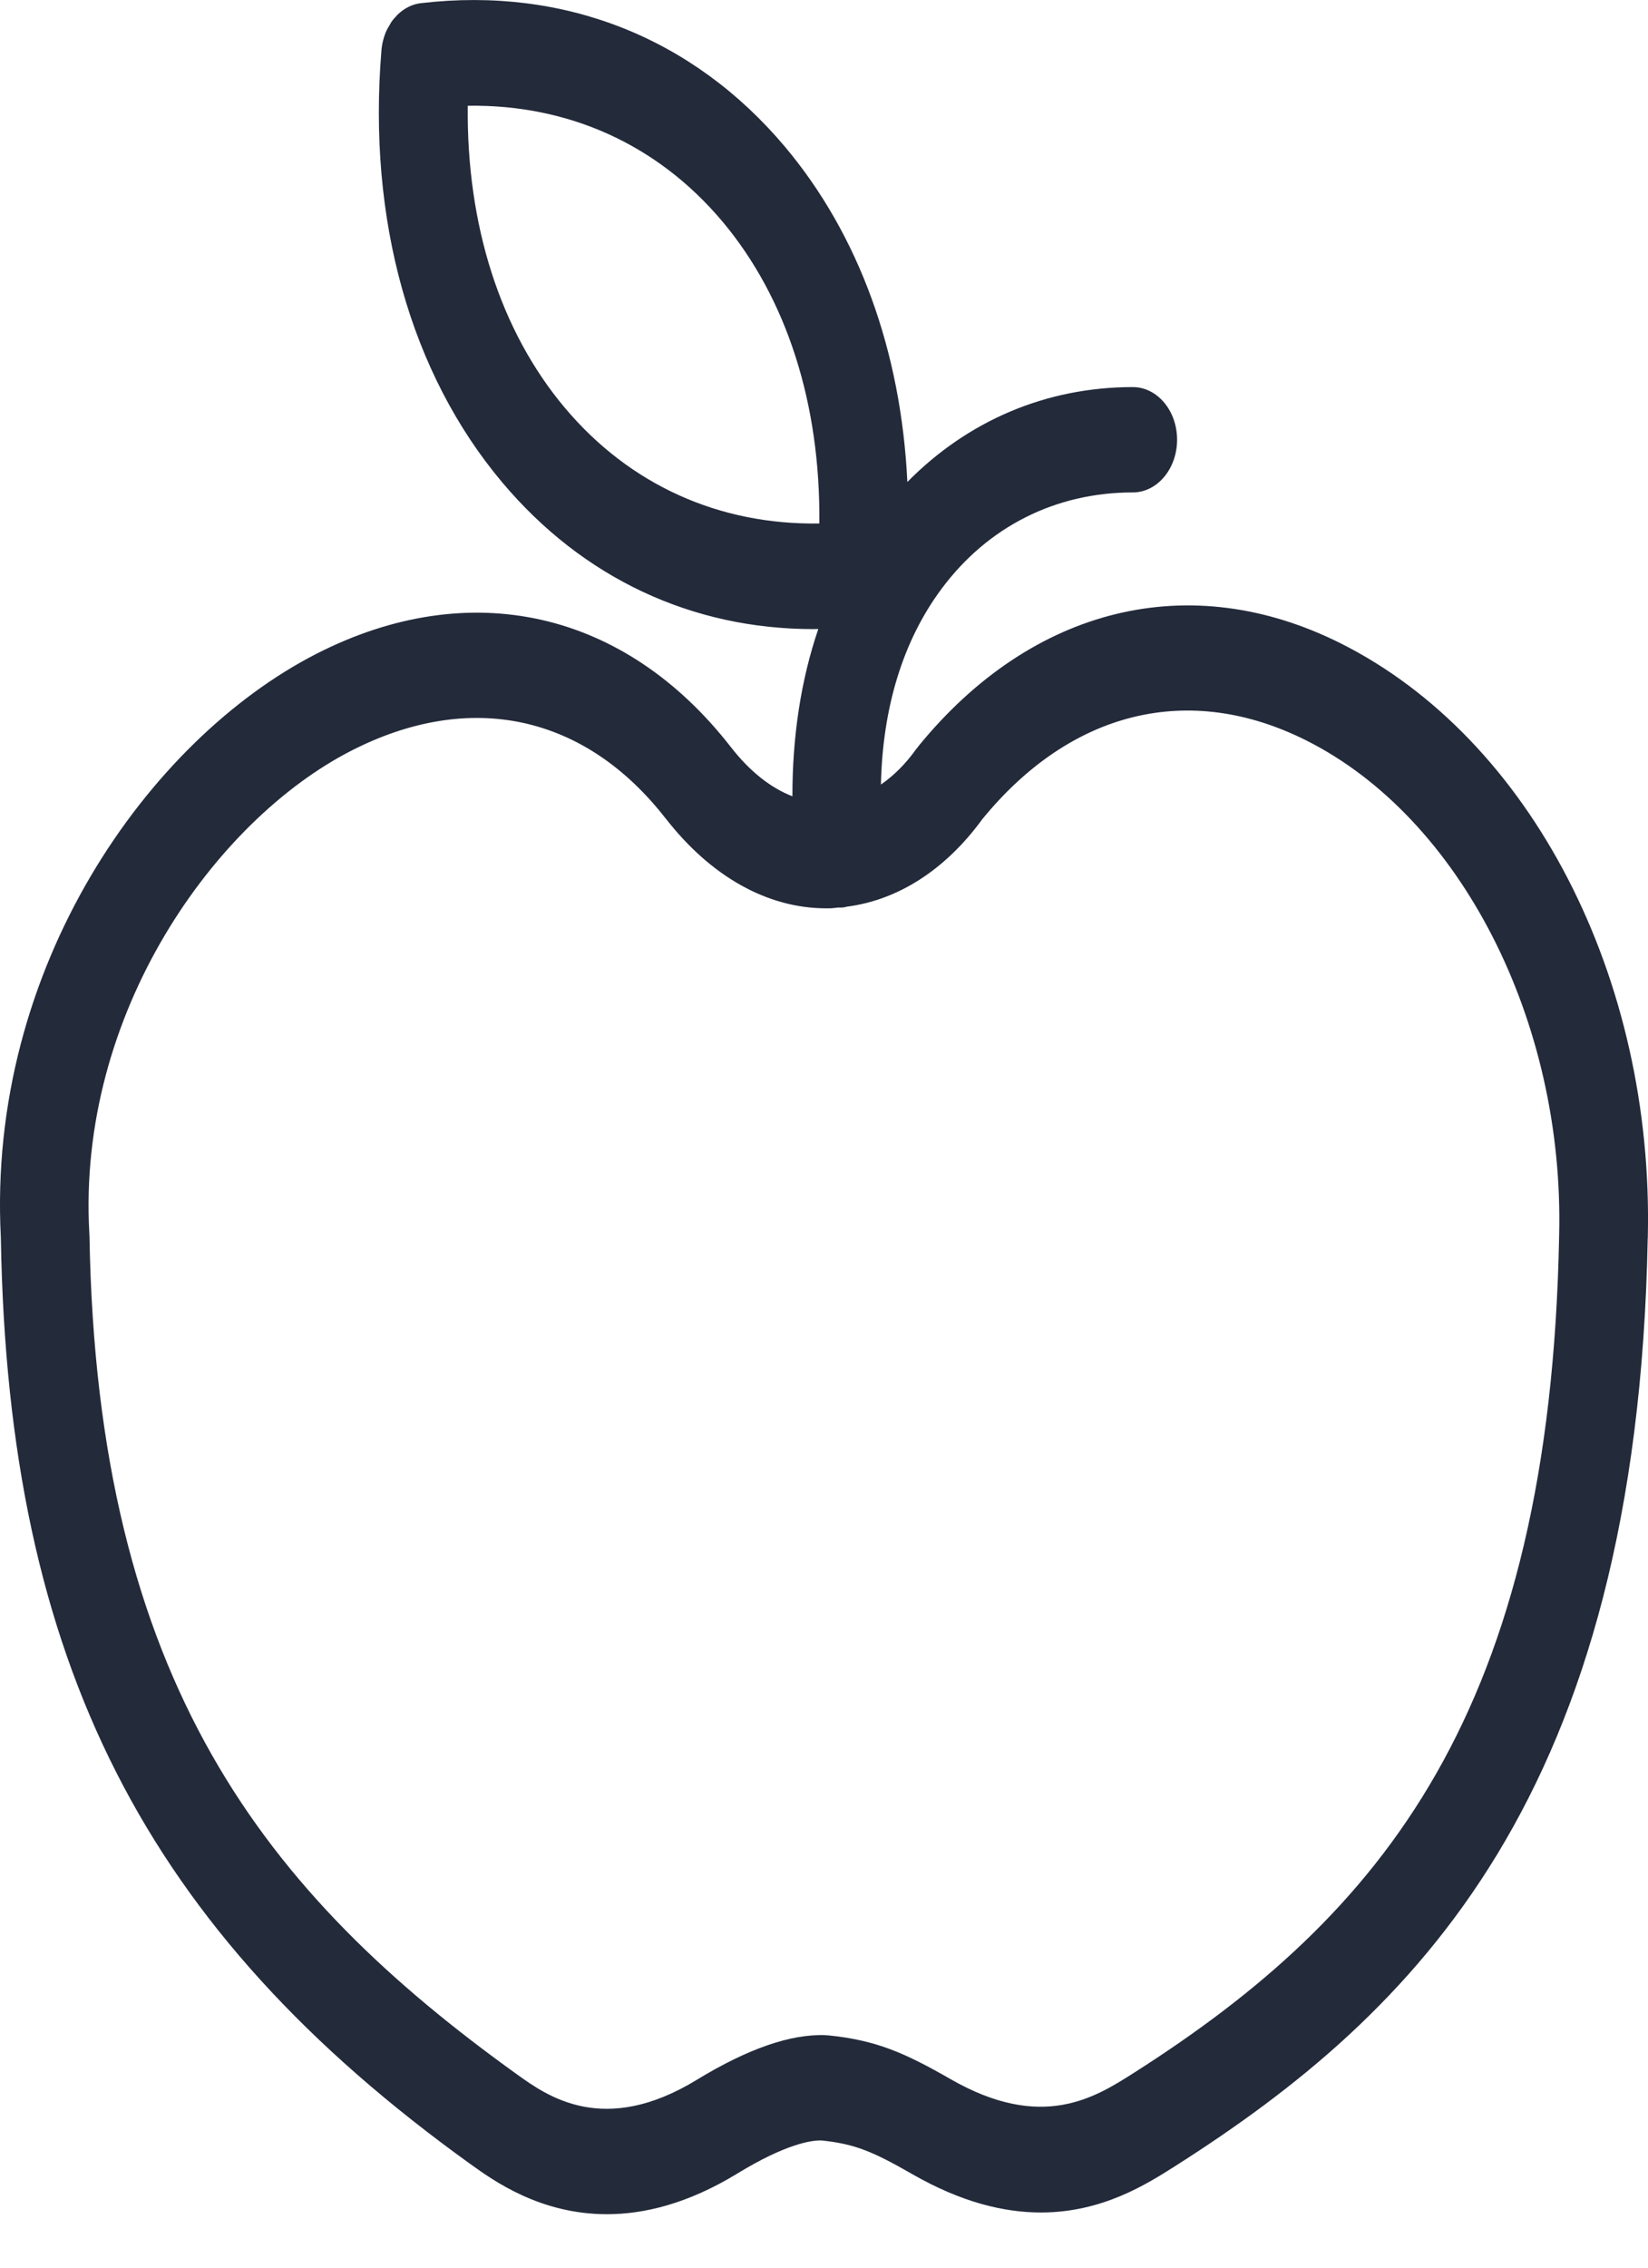 <svg viewBox="0 0 24 33" xmlns="http://www.w3.org/2000/svg" stroke="none" fill="#232A3A">
    <path d="M23.997 18.014C23.997 18.014 23.997 18.014 23.997 18.014C23.997 18.013 23.997 18.013 23.997 18.013C24.089 14.227 22.293 10.751 19.526 9.363C17.336 8.265 15.037 8.823 13.376 10.858C13.371 10.864 13.368 10.871 13.363 10.877C13.358 10.884 13.351 10.889 13.346 10.896C13.192 11.114 13.017 11.287 12.829 11.417C12.853 10.299 13.149 9.325 13.711 8.57C14.384 7.664 15.373 7.166 16.497 7.166C16.853 7.166 17.142 6.822 17.142 6.399C17.142 5.976 16.853 5.633 16.497 5.633C15.235 5.633 14.094 6.122 13.214 7.014C13.123 5.113 12.508 3.415 11.43 2.134C10.092 0.546 8.213 -0.196 6.139 0.045C6.007 0.058 5.885 0.12 5.786 0.217C5.783 0.221 5.78 0.225 5.776 0.229C5.749 0.257 5.722 0.287 5.699 0.321C5.69 0.334 5.683 0.35 5.675 0.364C5.659 0.389 5.643 0.415 5.63 0.443C5.59 0.531 5.564 0.628 5.555 0.731C5.555 0.732 5.555 0.732 5.555 0.733C5.351 3.198 5.976 5.431 7.315 7.021C8.487 8.413 10.075 9.155 11.846 9.155C11.869 9.155 11.893 9.154 11.917 9.153C11.664 9.895 11.539 10.719 11.54 11.588C11.223 11.465 10.919 11.226 10.643 10.871L10.643 10.871C10.643 10.871 10.643 10.871 10.643 10.871C9.094 8.881 6.838 8.375 4.607 9.515C2.165 10.764 -0.19 14.077 0.012 18.003C0.012 18.006 0.012 18.008 0.012 18.011C0.012 18.022 0.012 18.033 0.013 18.044C0.013 18.045 0.013 18.046 0.013 18.047C0.013 18.048 0.013 18.048 0.013 18.048C0.122 24.186 2.106 28.084 6.857 31.497C7.187 31.734 7.867 32.222 8.838 32.222C9.383 32.222 10.02 32.068 10.738 31.63C11.447 31.197 11.823 31.143 11.966 31.149C12.454 31.2 12.715 31.312 13.284 31.638C14.002 32.05 14.624 32.197 15.159 32.197C16.053 32.197 16.7 31.785 17.122 31.517C20.601 29.303 23.842 26.136 23.996 18.021C23.996 18.02 23.997 18.019 23.997 18.019C23.997 18.017 23.997 18.016 23.997 18.014ZM8.228 5.937C7.285 4.818 6.793 3.273 6.812 1.539C8.273 1.517 9.573 2.099 10.517 3.219C11.46 4.339 11.951 5.884 11.932 7.618C10.473 7.641 9.171 7.057 8.228 5.937ZM16.508 30.168C15.944 30.527 15.171 31.017 13.846 30.258C13.175 29.873 12.758 29.689 12.058 29.619C12.052 29.618 12.047 29.62 12.041 29.619C12.035 29.619 12.03 29.617 12.025 29.617C11.518 29.595 10.886 29.816 10.148 30.266C8.792 31.094 7.968 30.503 7.526 30.185C3.868 27.558 1.41 24.477 1.303 17.981C1.303 17.975 1.301 17.969 1.301 17.963C1.3 17.957 1.302 17.951 1.301 17.945C1.12 14.744 3.133 11.938 5.117 10.924C6.849 10.039 8.517 10.399 9.694 11.911C9.694 11.911 9.694 11.911 9.695 11.911L9.695 11.911C10.352 12.756 11.178 13.218 12.028 13.218C12.048 13.218 12.068 13.218 12.088 13.218C12.13 13.217 12.171 13.21 12.212 13.206C12.217 13.206 12.221 13.208 12.225 13.208C12.251 13.208 12.278 13.206 12.305 13.202C12.313 13.2 12.32 13.197 12.327 13.195C13.074 13.101 13.766 12.659 14.301 11.927C14.302 11.926 14.302 11.925 14.303 11.924C15.598 10.338 17.319 9.92 19.023 10.775C21.269 11.901 22.783 14.861 22.706 17.973C22.706 17.974 22.706 17.975 22.706 17.977C22.706 17.977 22.706 17.978 22.706 17.978C22.576 24.905 20.136 27.86 16.508 30.168Z"/>
</svg>